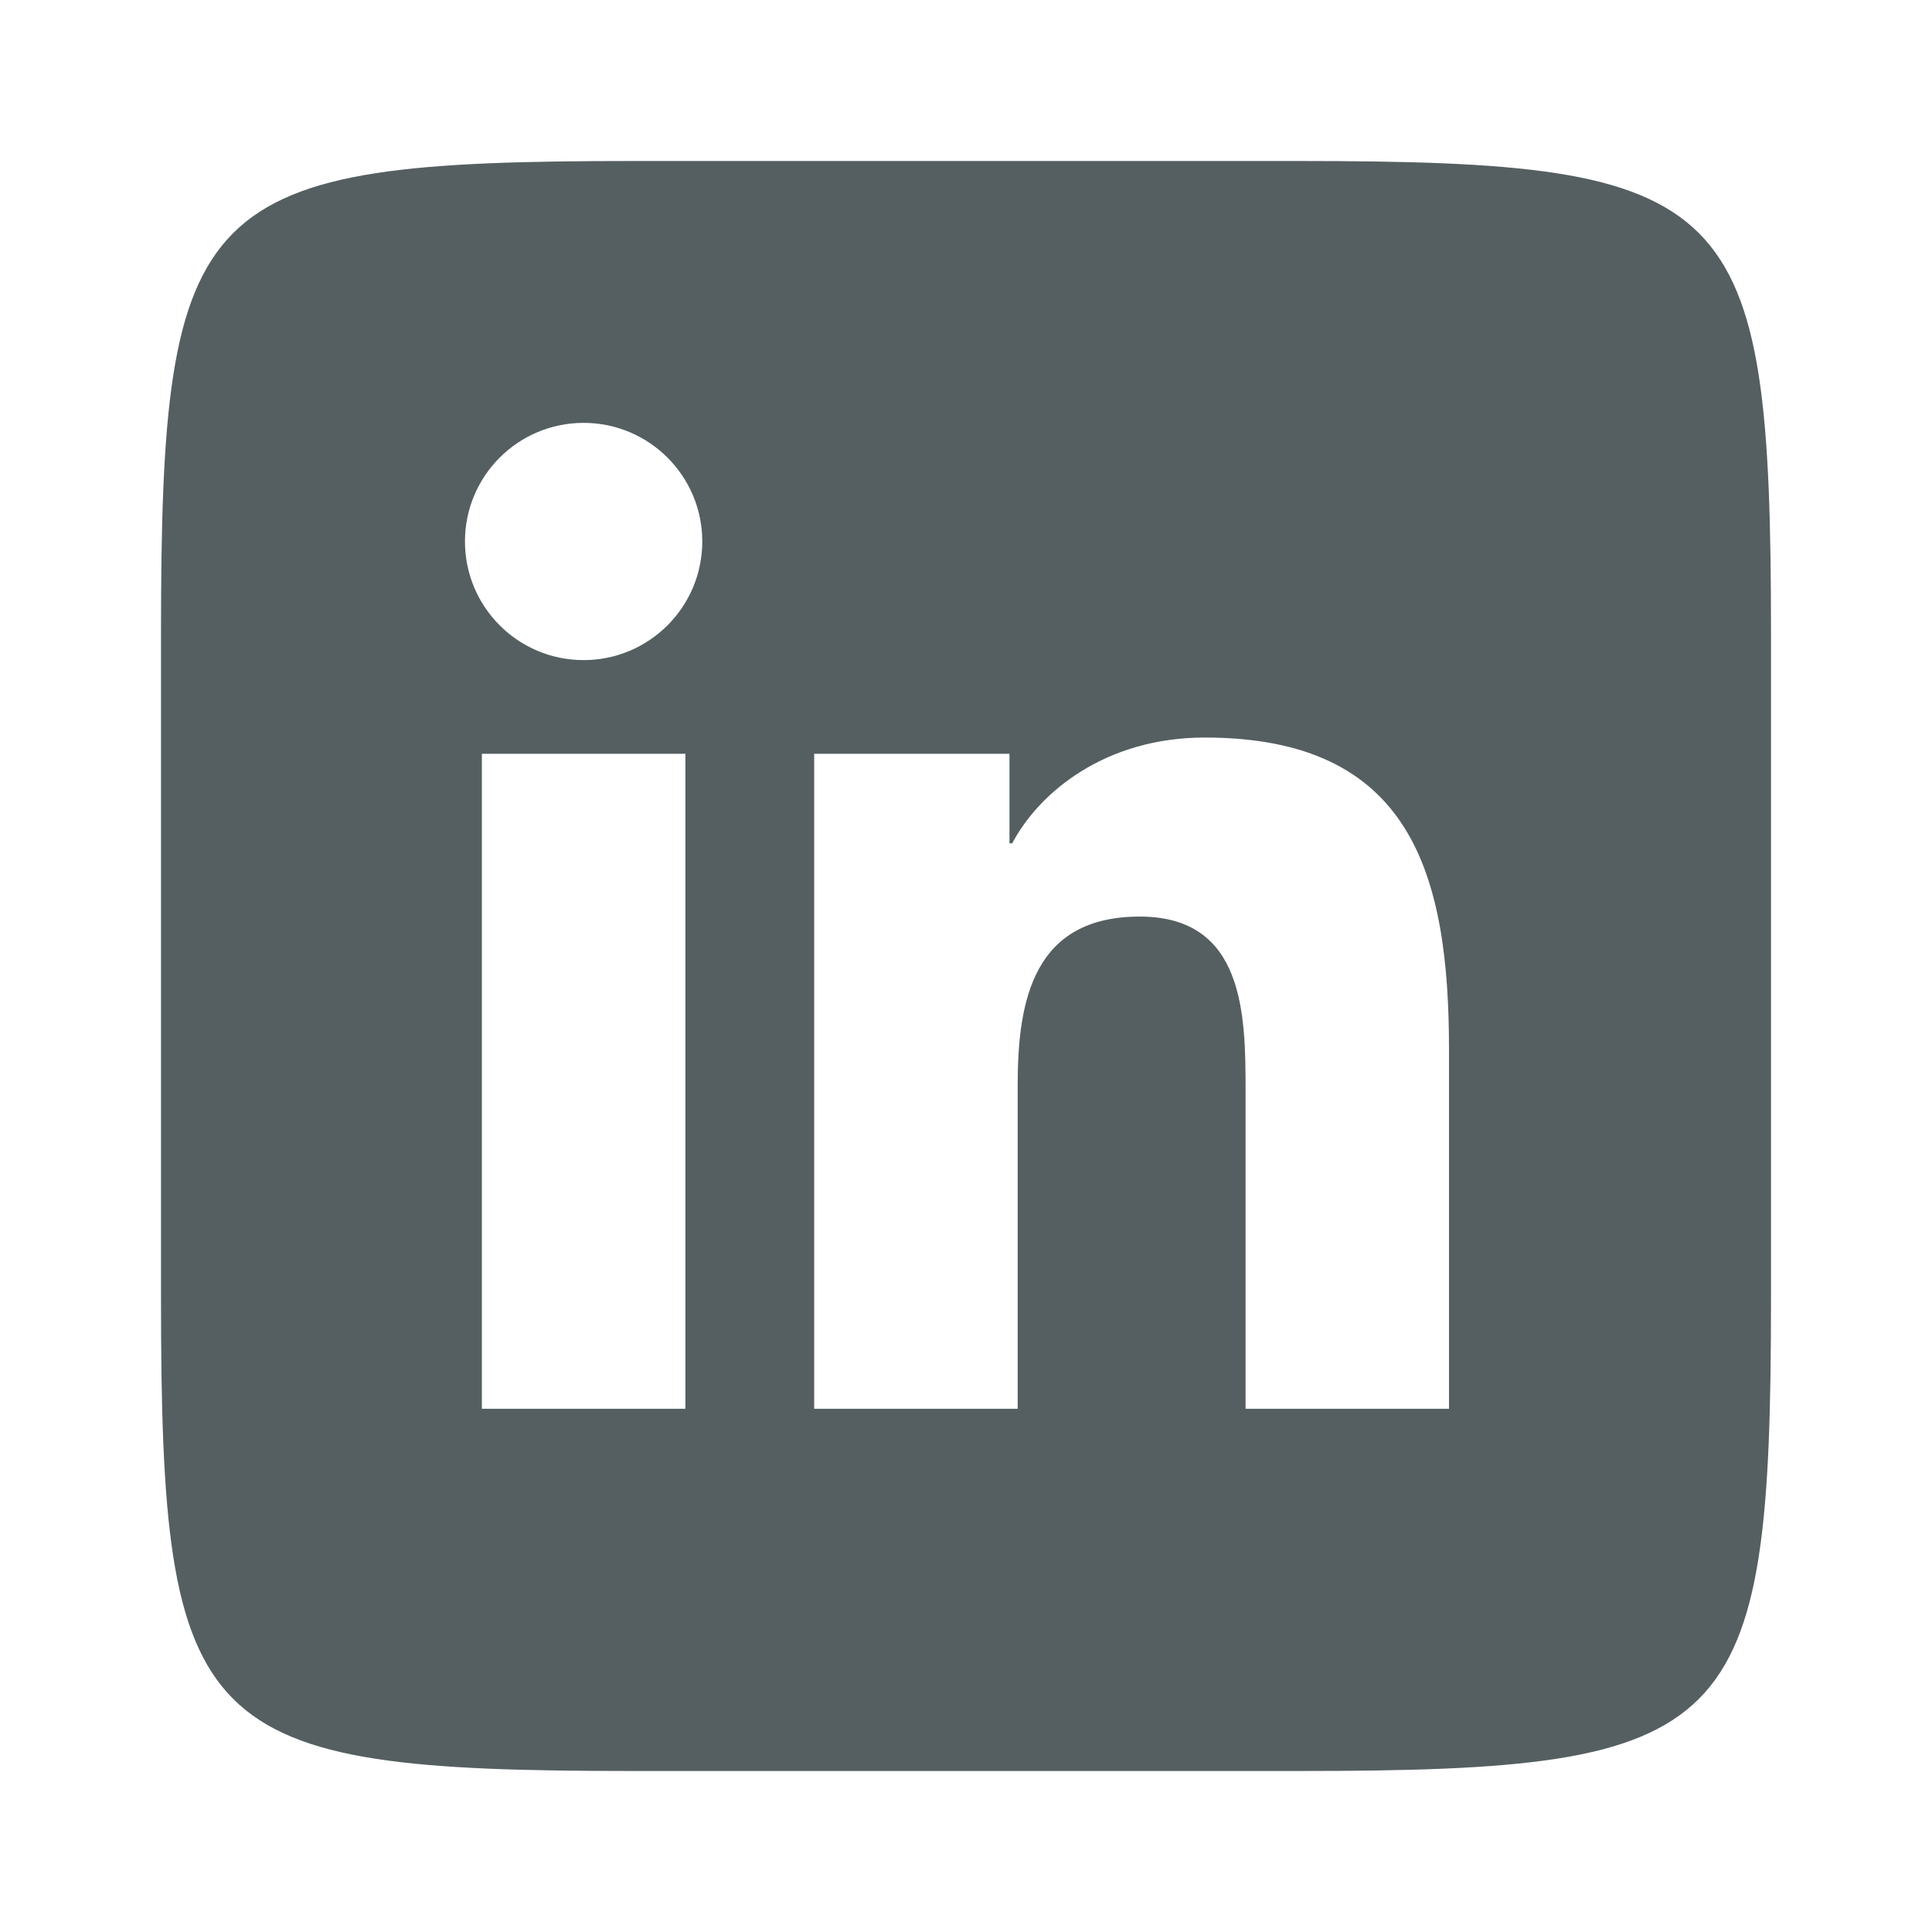 <svg width="24" height="24" viewBox="0 0 24 24" fill="none" xmlns="http://www.w3.org/2000/svg">
<path d="M16.113 2C21.573 2 22 2.427 22 7.886V16.113C22 21.573 21.573 22 16.113 22H7.886C2.428 22 2 21.573 2 16.113V7.886C2 2.427 2.428 2 7.886 2H16.113ZM8.514 17.5V9.364H5.986V17.5H8.514ZM7.25 8.2C8.063 8.2 8.724 7.54 8.724 6.726C8.724 5.913 8.063 5.253 7.25 5.253C6.436 5.253 5.776 5.912 5.776 6.726C5.776 7.54 6.435 8.2 7.25 8.2ZM18 17.5V13.037C18 10.847 17.527 9.162 14.966 9.162C13.736 9.162 12.912 9.836 12.574 10.476H12.54V9.364H10.114V17.5H12.642V13.475C12.642 12.414 12.844 11.386 14.159 11.386C15.457 11.386 15.473 12.6 15.473 13.543V17.5H18Z" fill="#555F62"/>
</svg>
